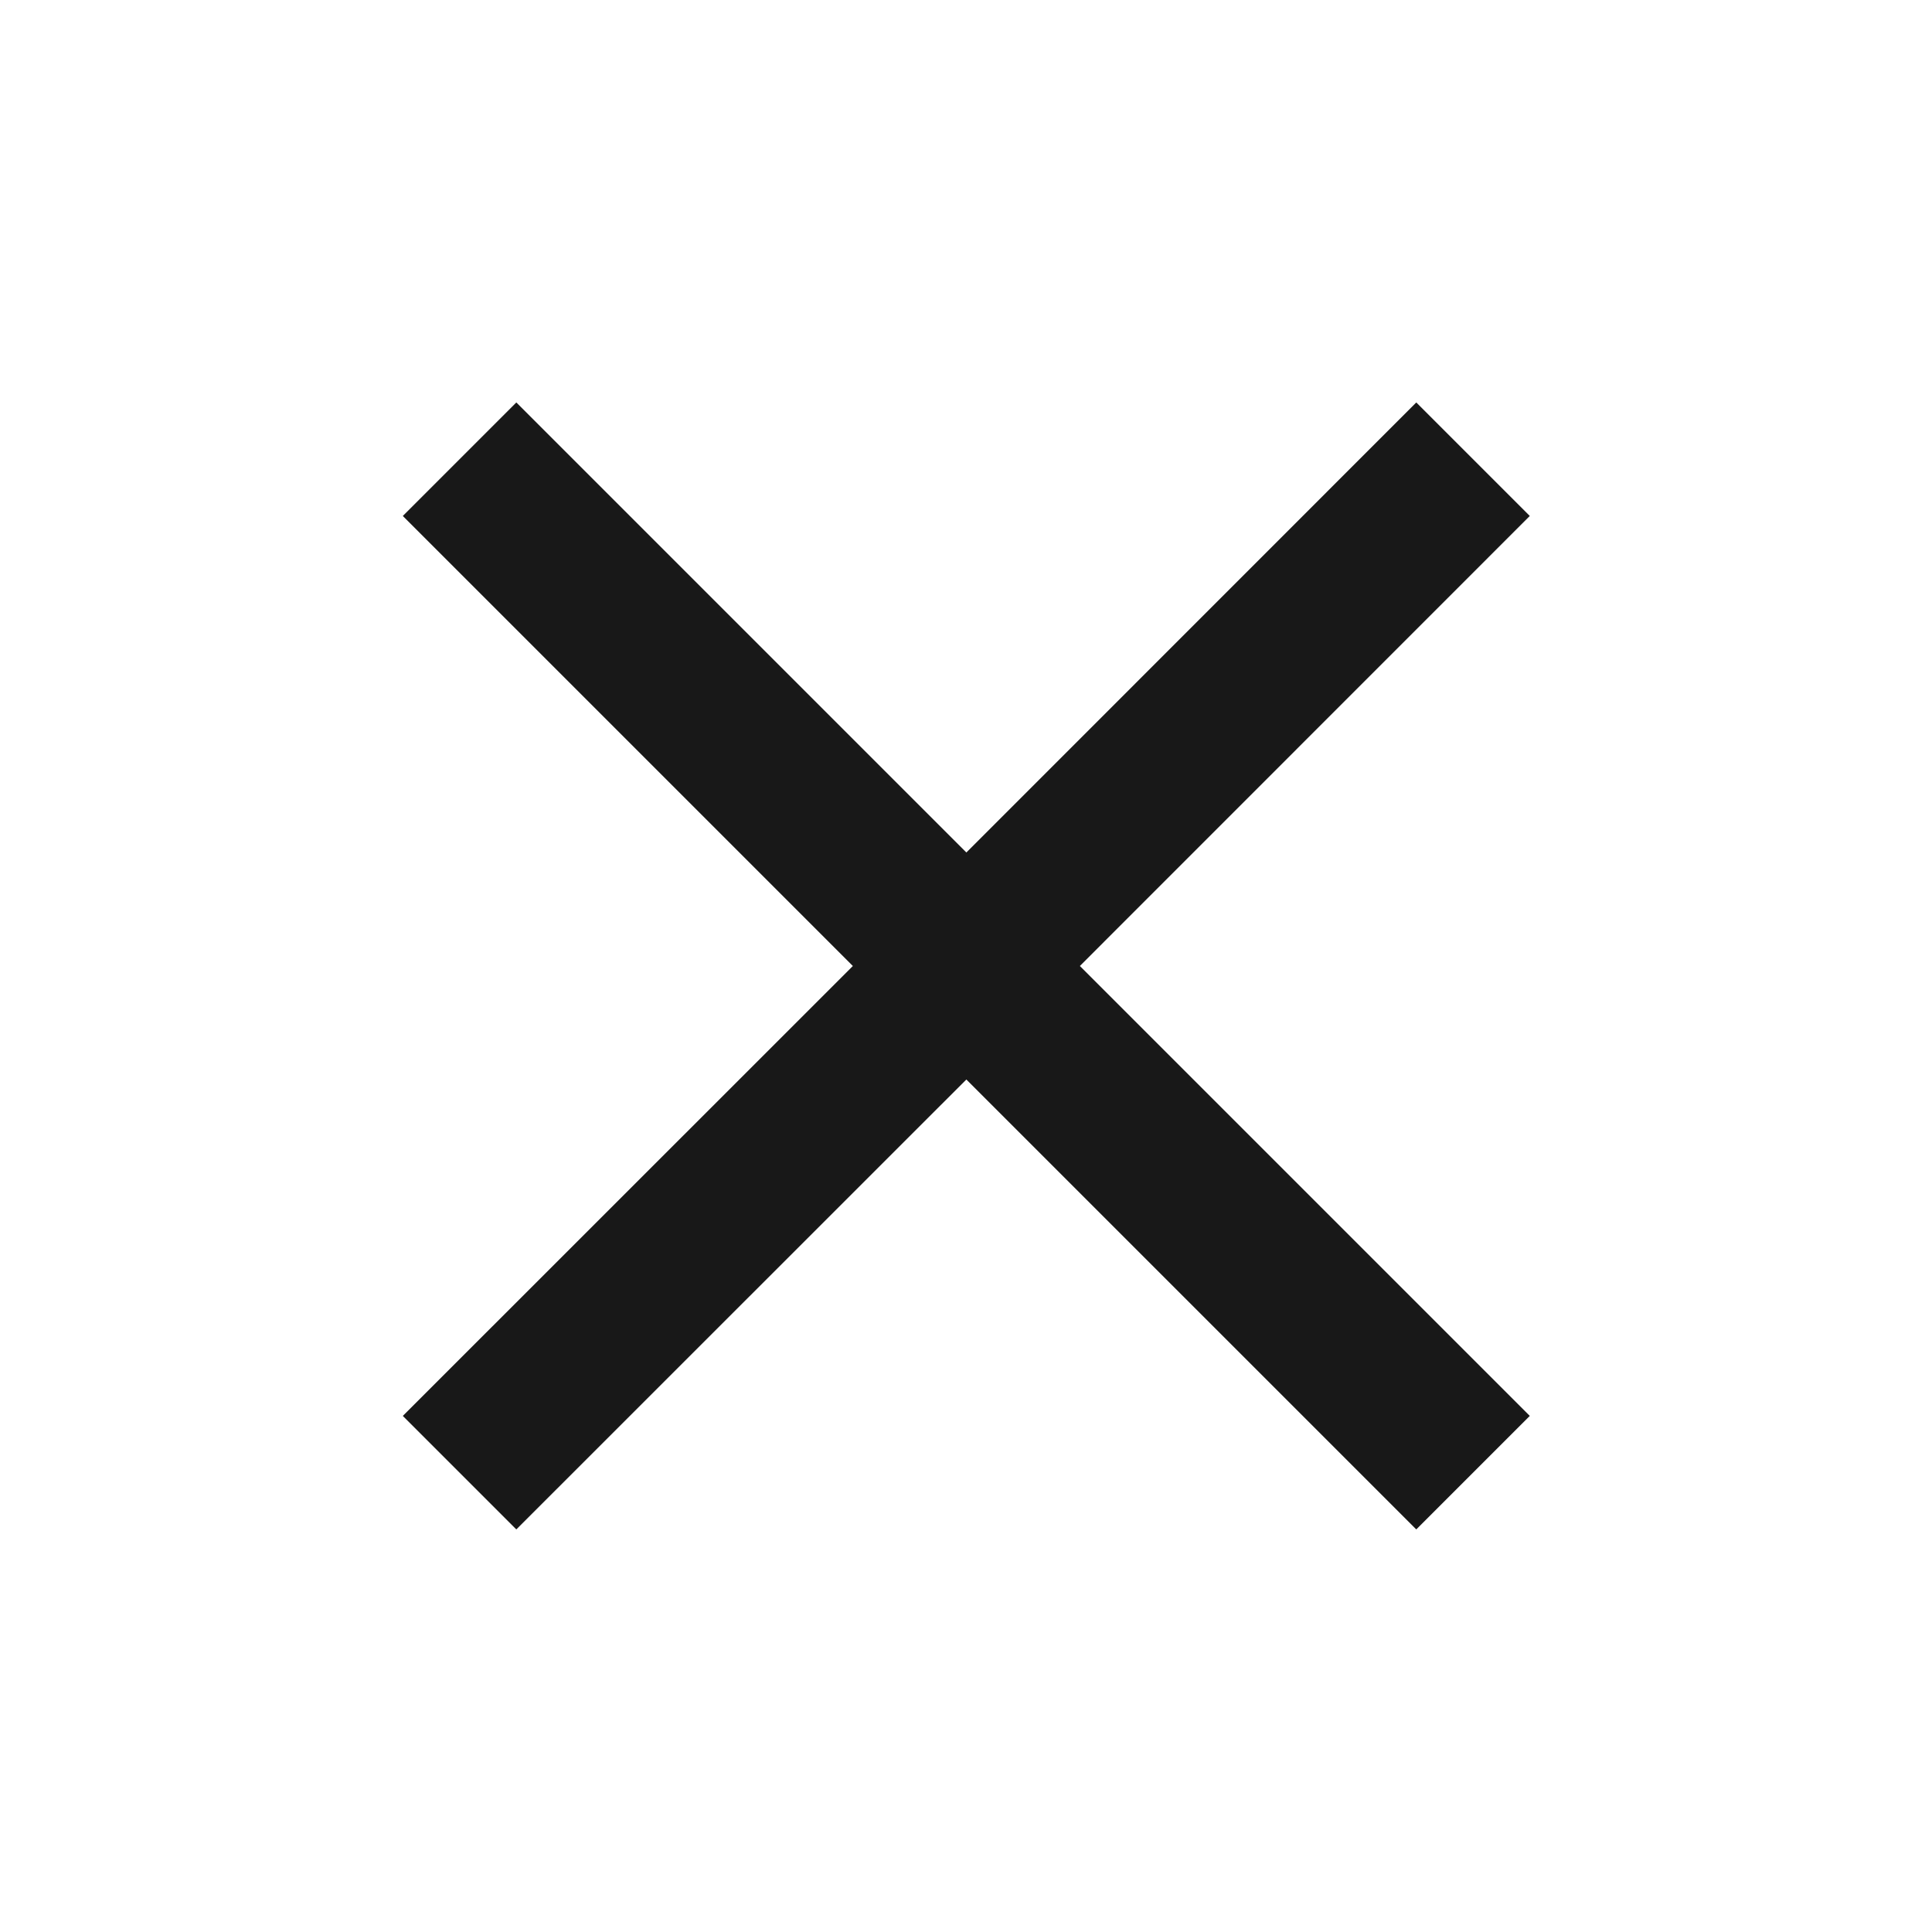 <svg width="16" height="16" viewBox="0 0 16 16" fill="none" xmlns="http://www.w3.org/2000/svg">
<g clip-path="url(#clip0_15900_3628)">
<path d="M12.669 4.273L11.729 3.333L8.003 7.06L4.276 3.333L3.336 4.273L7.063 8L3.336 11.726L4.276 12.666L8.003 8.94L11.729 12.666L12.669 11.726L8.943 8L12.669 4.273Z" fill="#181818"/>
</g>
<defs>
<clipPath id="clip0_15900_3628">
<rect width="16" height="16" fill="white"/>
</clipPath>
</defs>
</svg>
